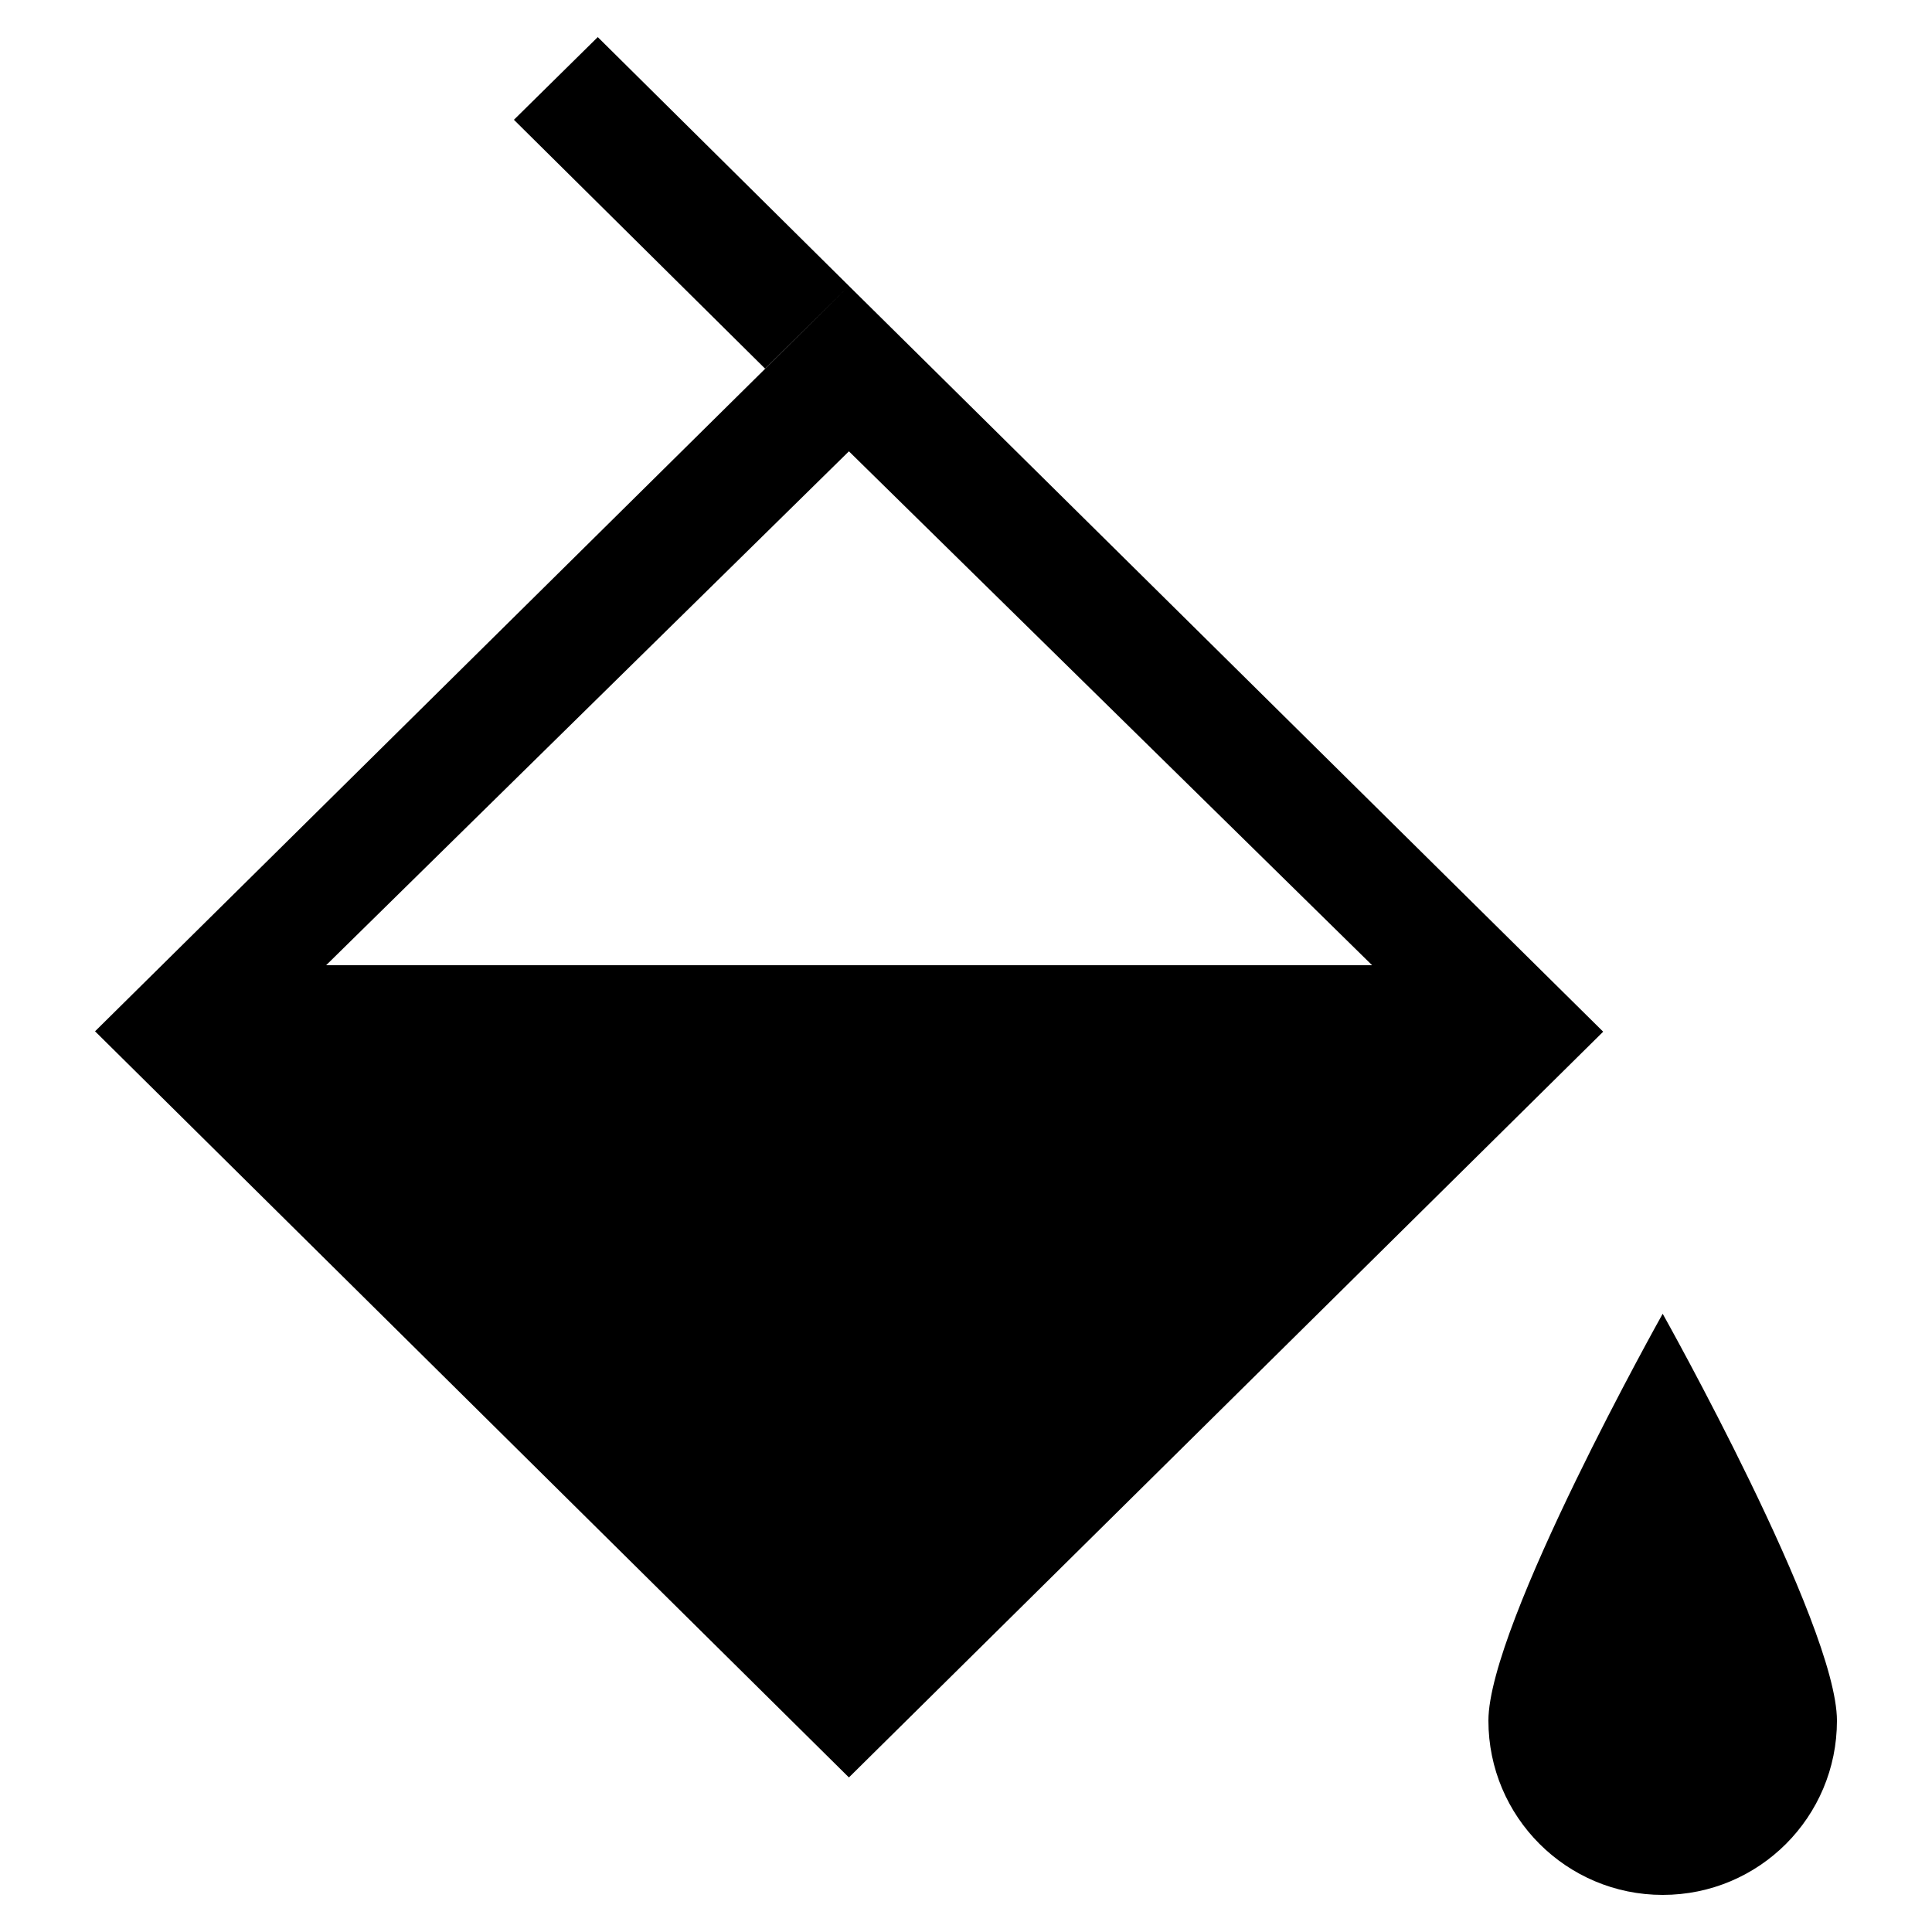 <svg viewBox="0 0 1024 1024" version="1.1" xmlns="http://www.w3.org/2000/svg" width="1024" height="1024">
  <path d="M881.254 1004.339c-50.995 0-92.365-41.37-92.365-92.365 0-50.995 92.365-215.654 92.365-215.654s92.365 164.659 92.365 215.654S932.454 1004.339 881.254 1004.339L881.254 1004.339zM50.381 546.611 449.946 151.552l399.77 395.264-399.77 395.264L50.381 546.611 50.381 546.611zM449.946 239.206l-277.094 272.384 554.394 0L449.946 239.206 449.946 239.206zM272.384 63.488l44.442-43.827L449.946 151.552 405.504 195.379 272.384 63.488 272.384 63.488zM272.384 63.488"></path>
</svg>
